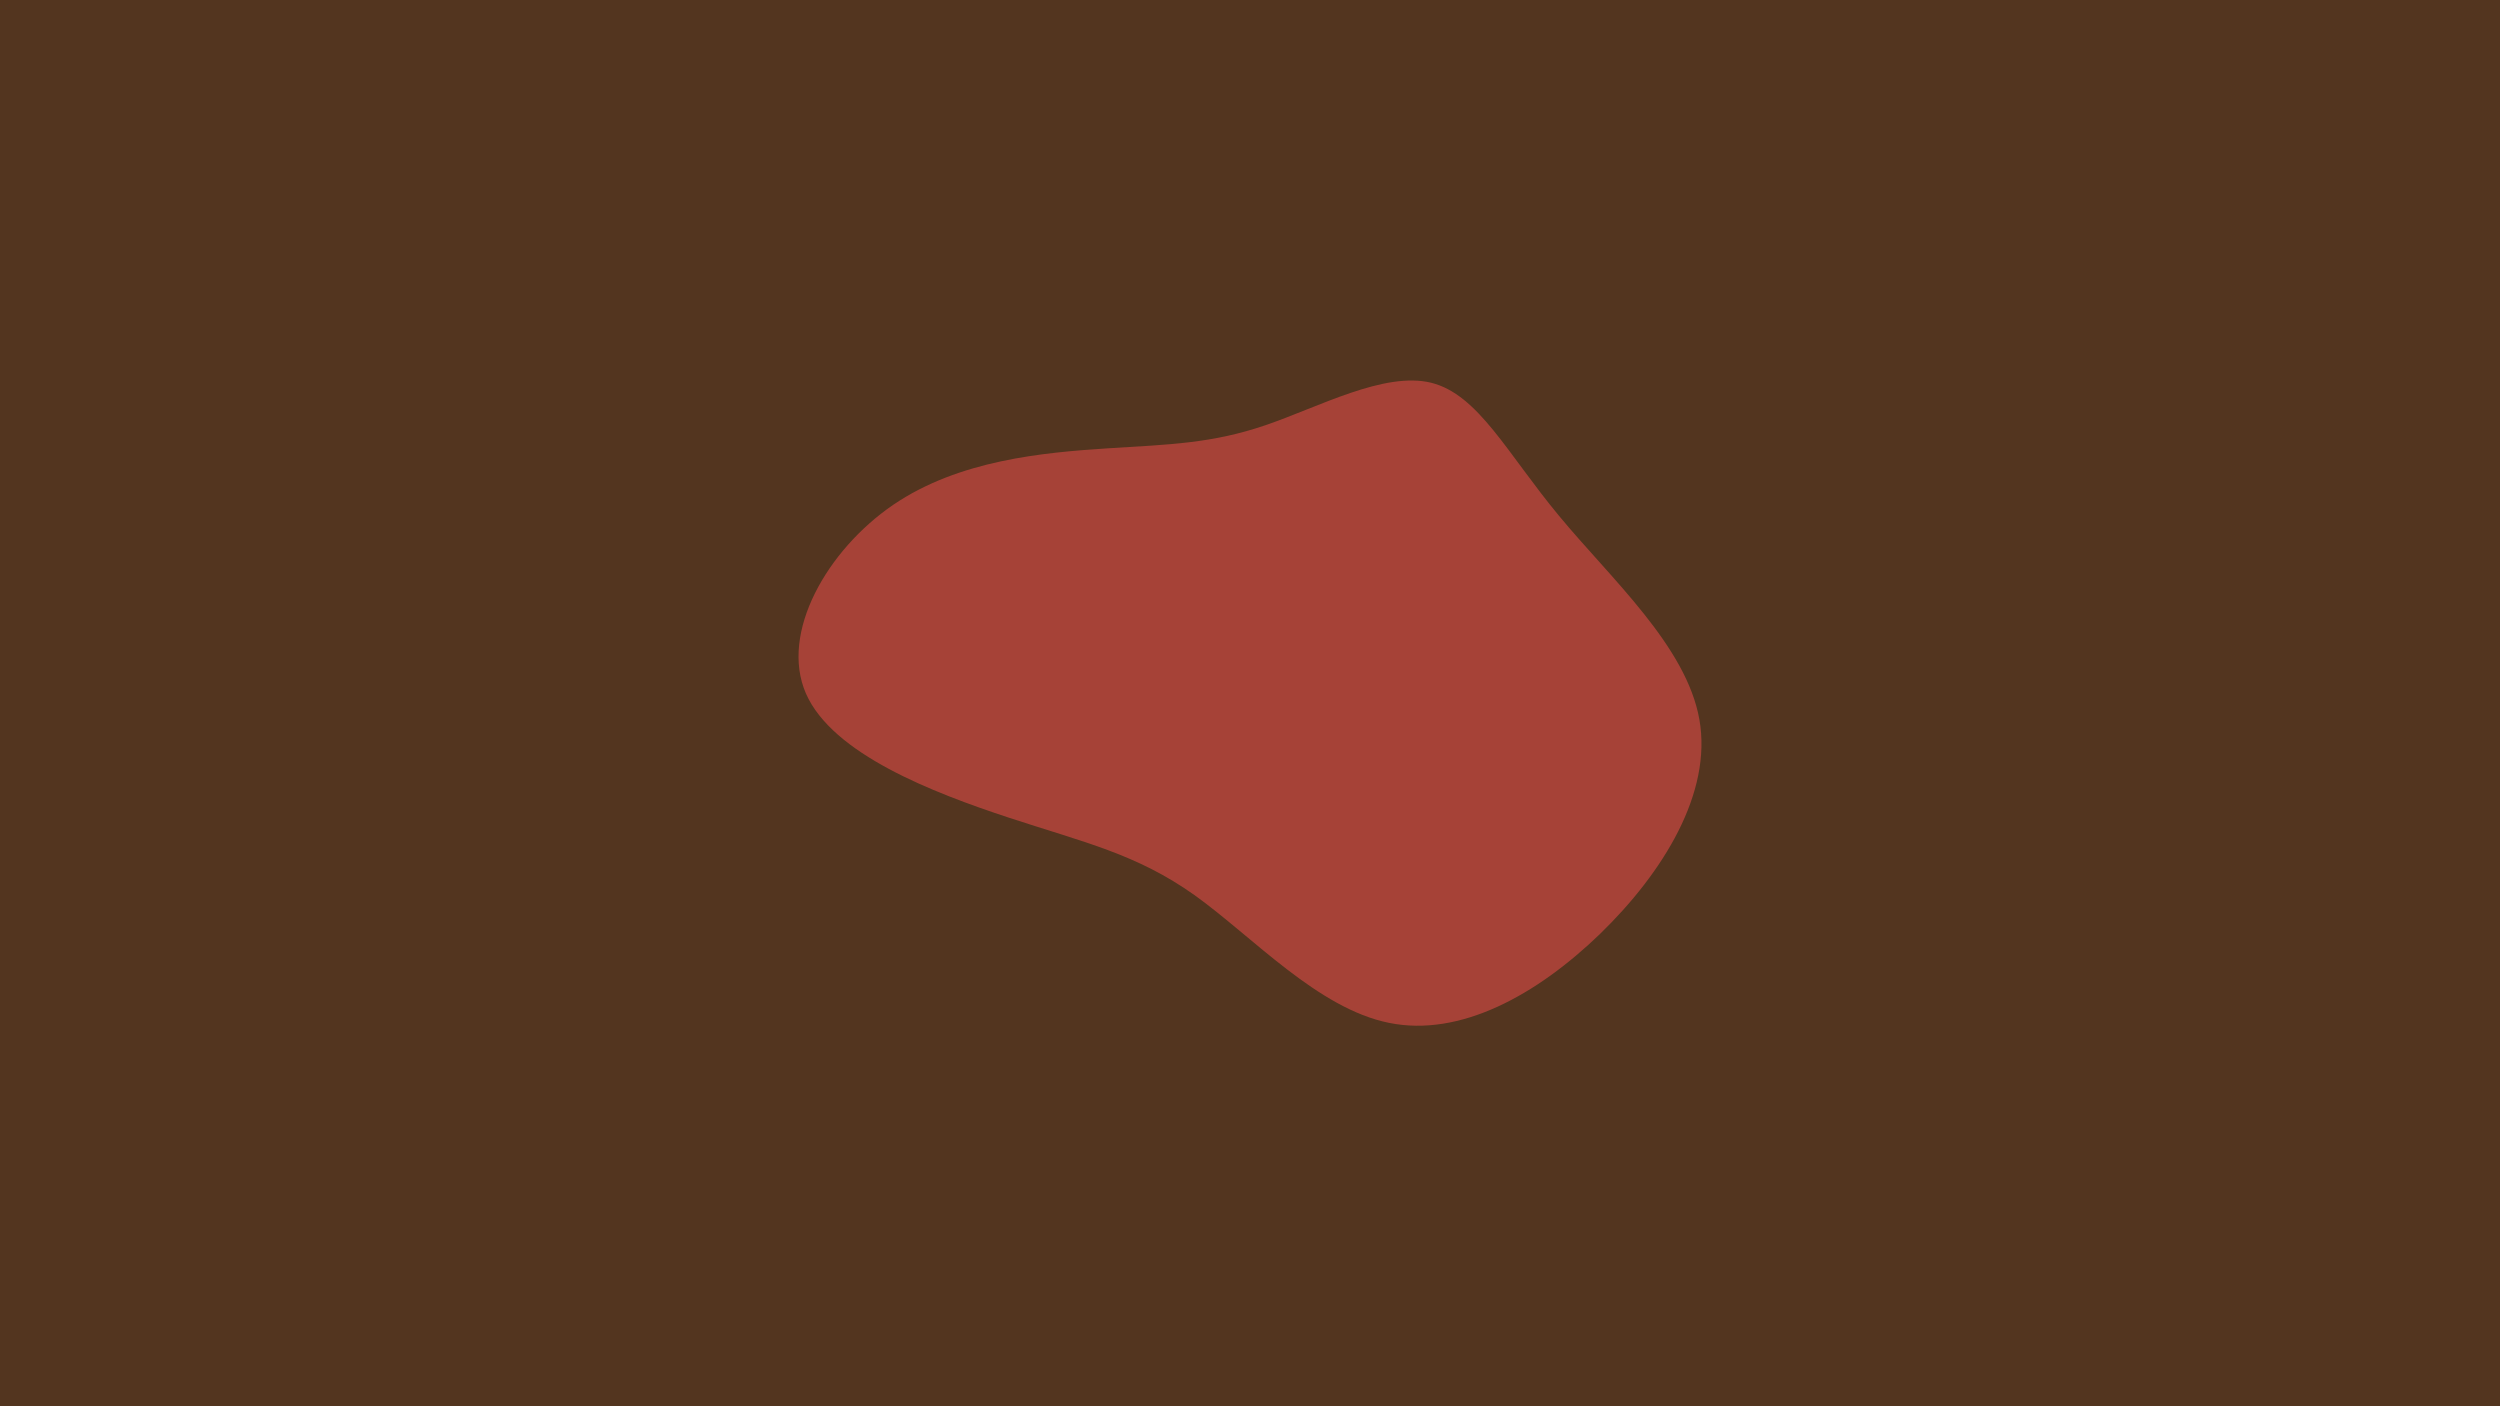 <svg id="visual" viewBox="0 0 960 540" width="960" height="540" xmlns="http://www.w3.org/2000/svg" xmlns:xlink="http://www.w3.org/1999/xlink" version="1.1"><rect x="0" y="0" width="960" height="540" fill="#53351f"></rect><g transform="translate(481.461 245.873)"><path d="M68.1 -98.9C86.2 -94.4 97.2 -71.9 117.2 -47.8C137.2 -23.6 166.1 2.2 171.1 30.4C176.1 58.6 157.2 89.2 133 112.7C108.7 136.2 79.2 152.5 51.9 146.9C24.6 141.4 -0.4 113.9 -22.7 97.9C-45.1 82 -64.9 77.7 -94.1 68.1C-123.2 58.5 -161.8 43.7 -172 20.4C-182.1 -2.9 -163.8 -34.7 -138.5 -52C-113.1 -69.3 -80.6 -72.1 -56.3 -73.7C-32.1 -75.2 -16 -75.6 4.5 -82.6C25 -89.6 50.1 -103.3 68.1 -98.9" fill="#a64237"></path></g></svg>